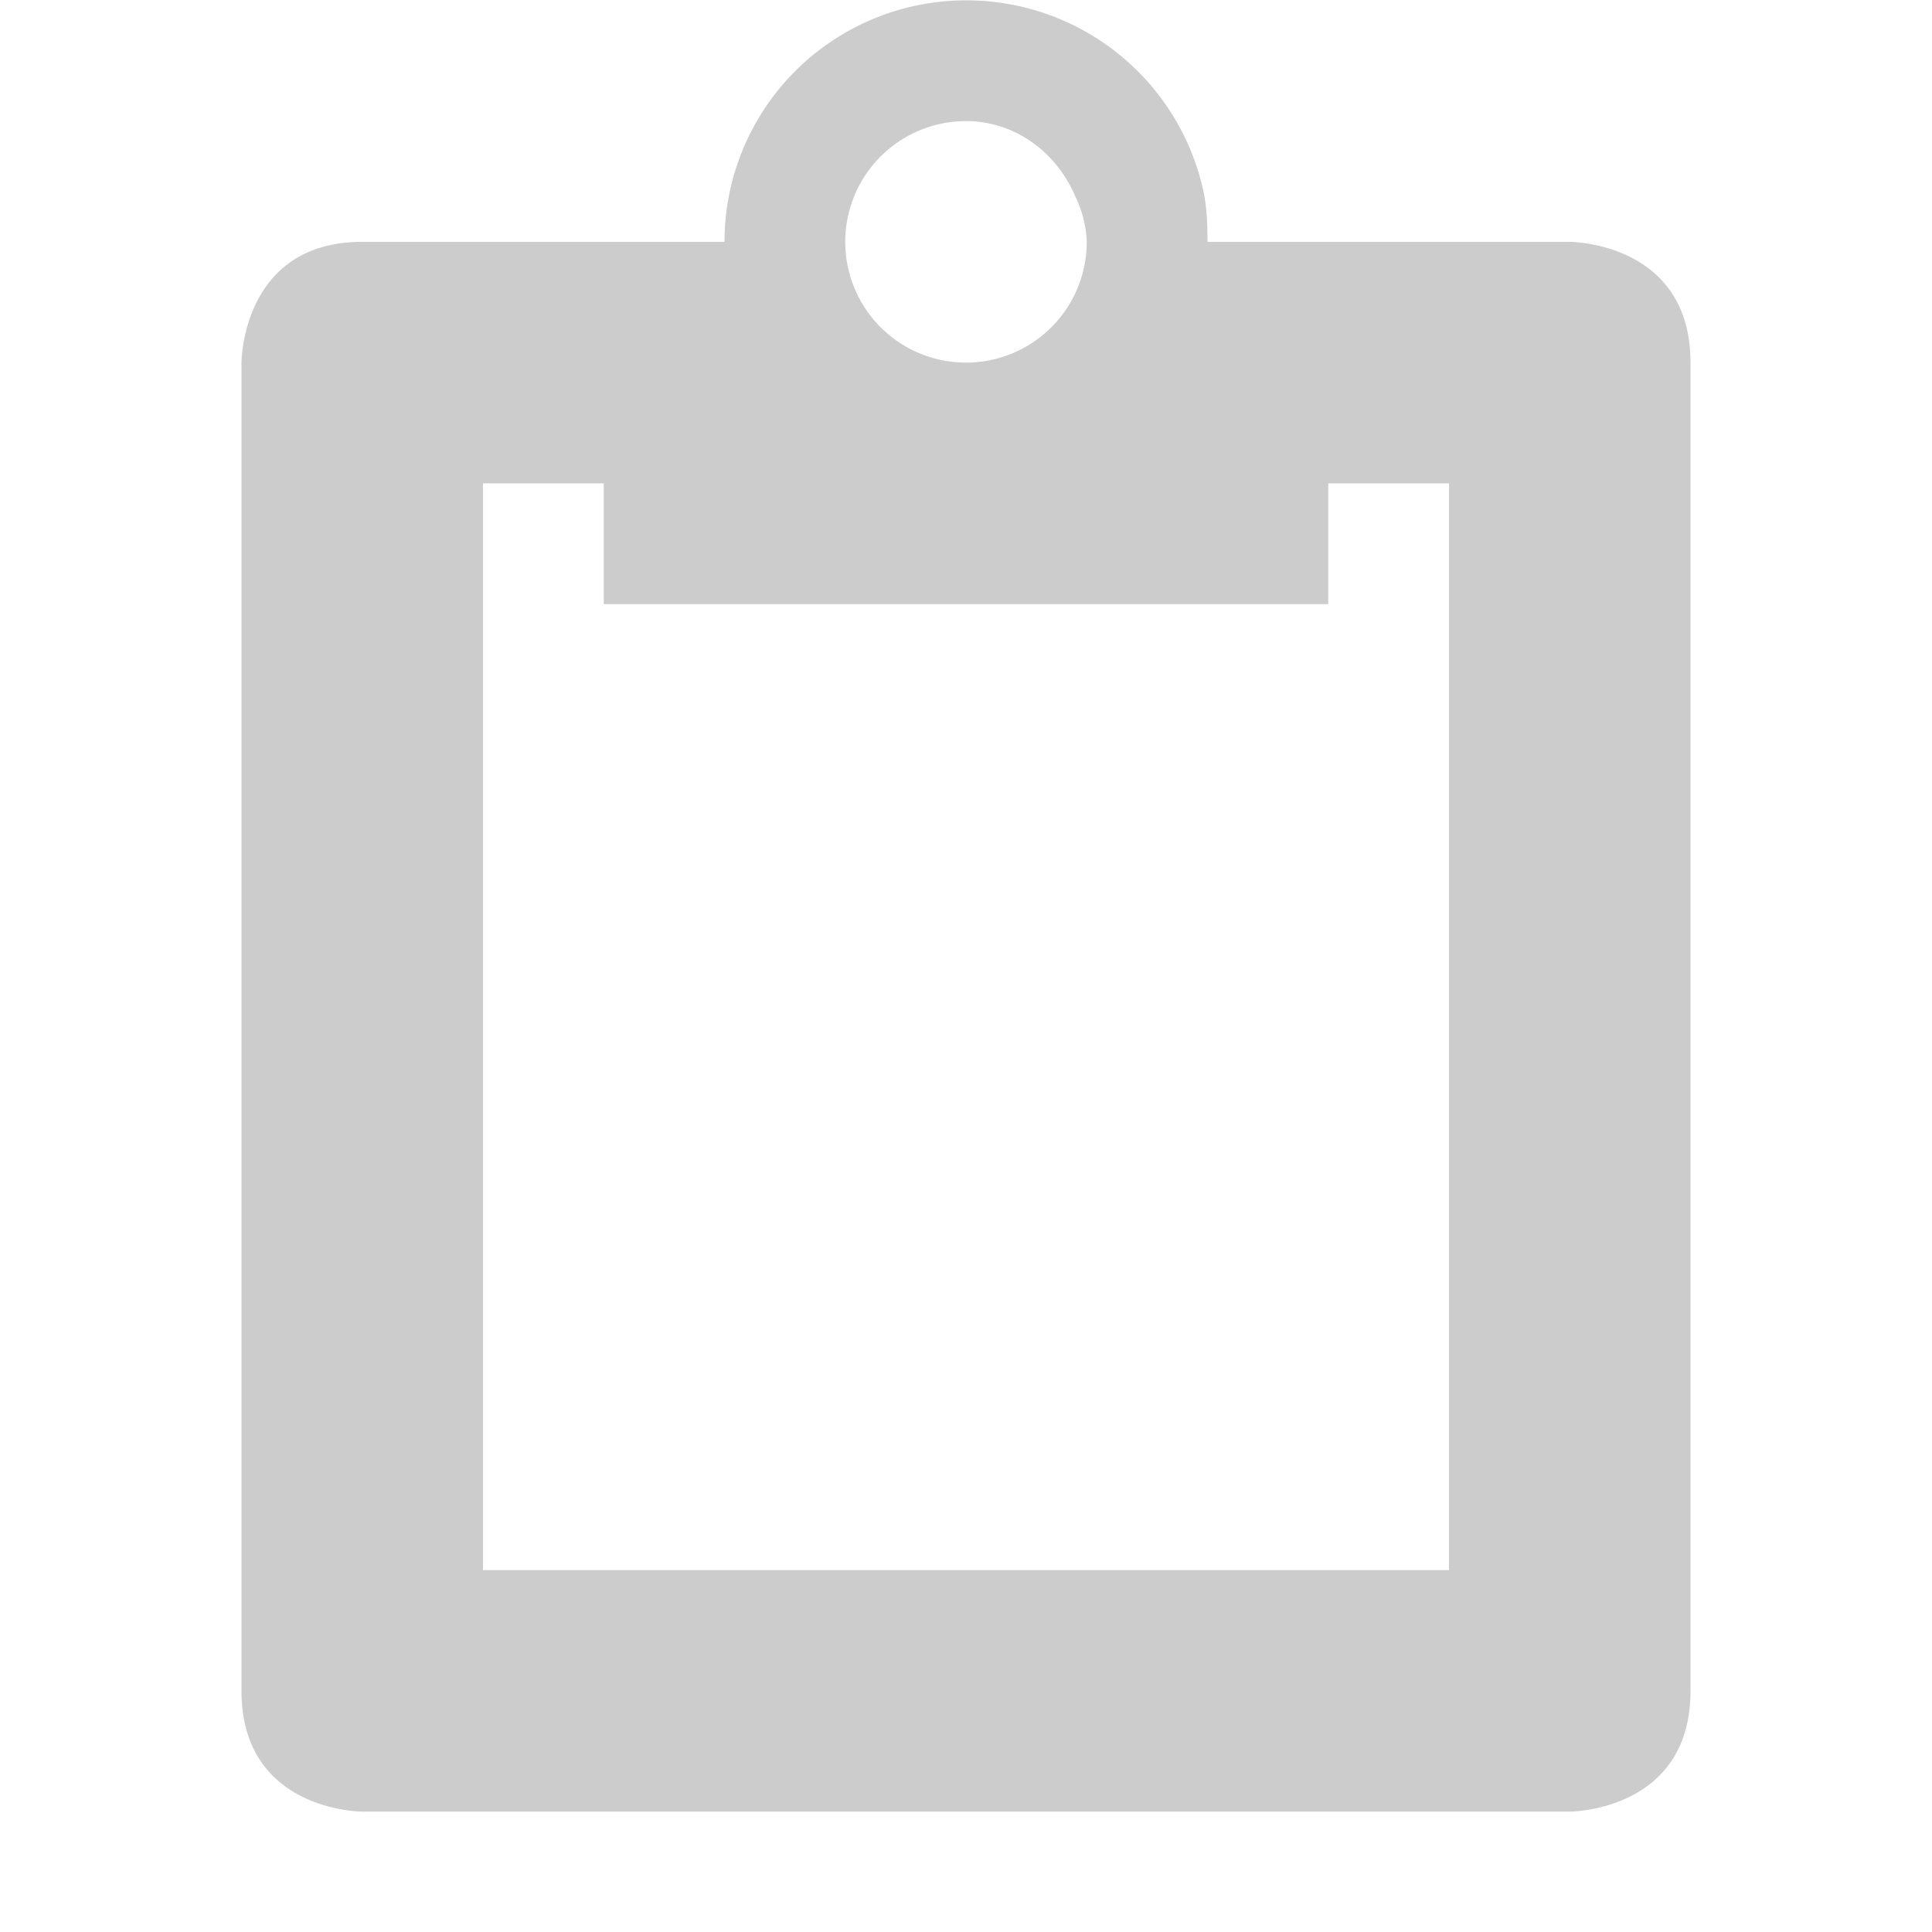 <svg xmlns="http://www.w3.org/2000/svg" width="16" height="16" enable-background="new"><defs><filter id="a" color-interpolation-filters="sRGB"><feBlend mode="darken" in2="BackgroundImage"/></filter></defs><path style="marker:none" d="M8 0.003a2 2 0 0 0-2 2H3c-1 0-1 1-1 1v11c0 1 1 1 1 1h10s1 0 1-1v-11c0-1-1-1-1-1h-3c0-0.138-0.005-0.276-0.031-0.406A2.008 2.008 0 0 0 7.999 0.003zm0 1c0.414 0 0.754 0.266 0.906 0.625A0.94 0.94 0 0 1 9 2.003a1 1 0 1 1-1-1zm-4 3h1v1h6v-1h1v9H4v-9z" color="#000" fill="#ccc" overflow="visible" enable-background="accumulate"/></svg>